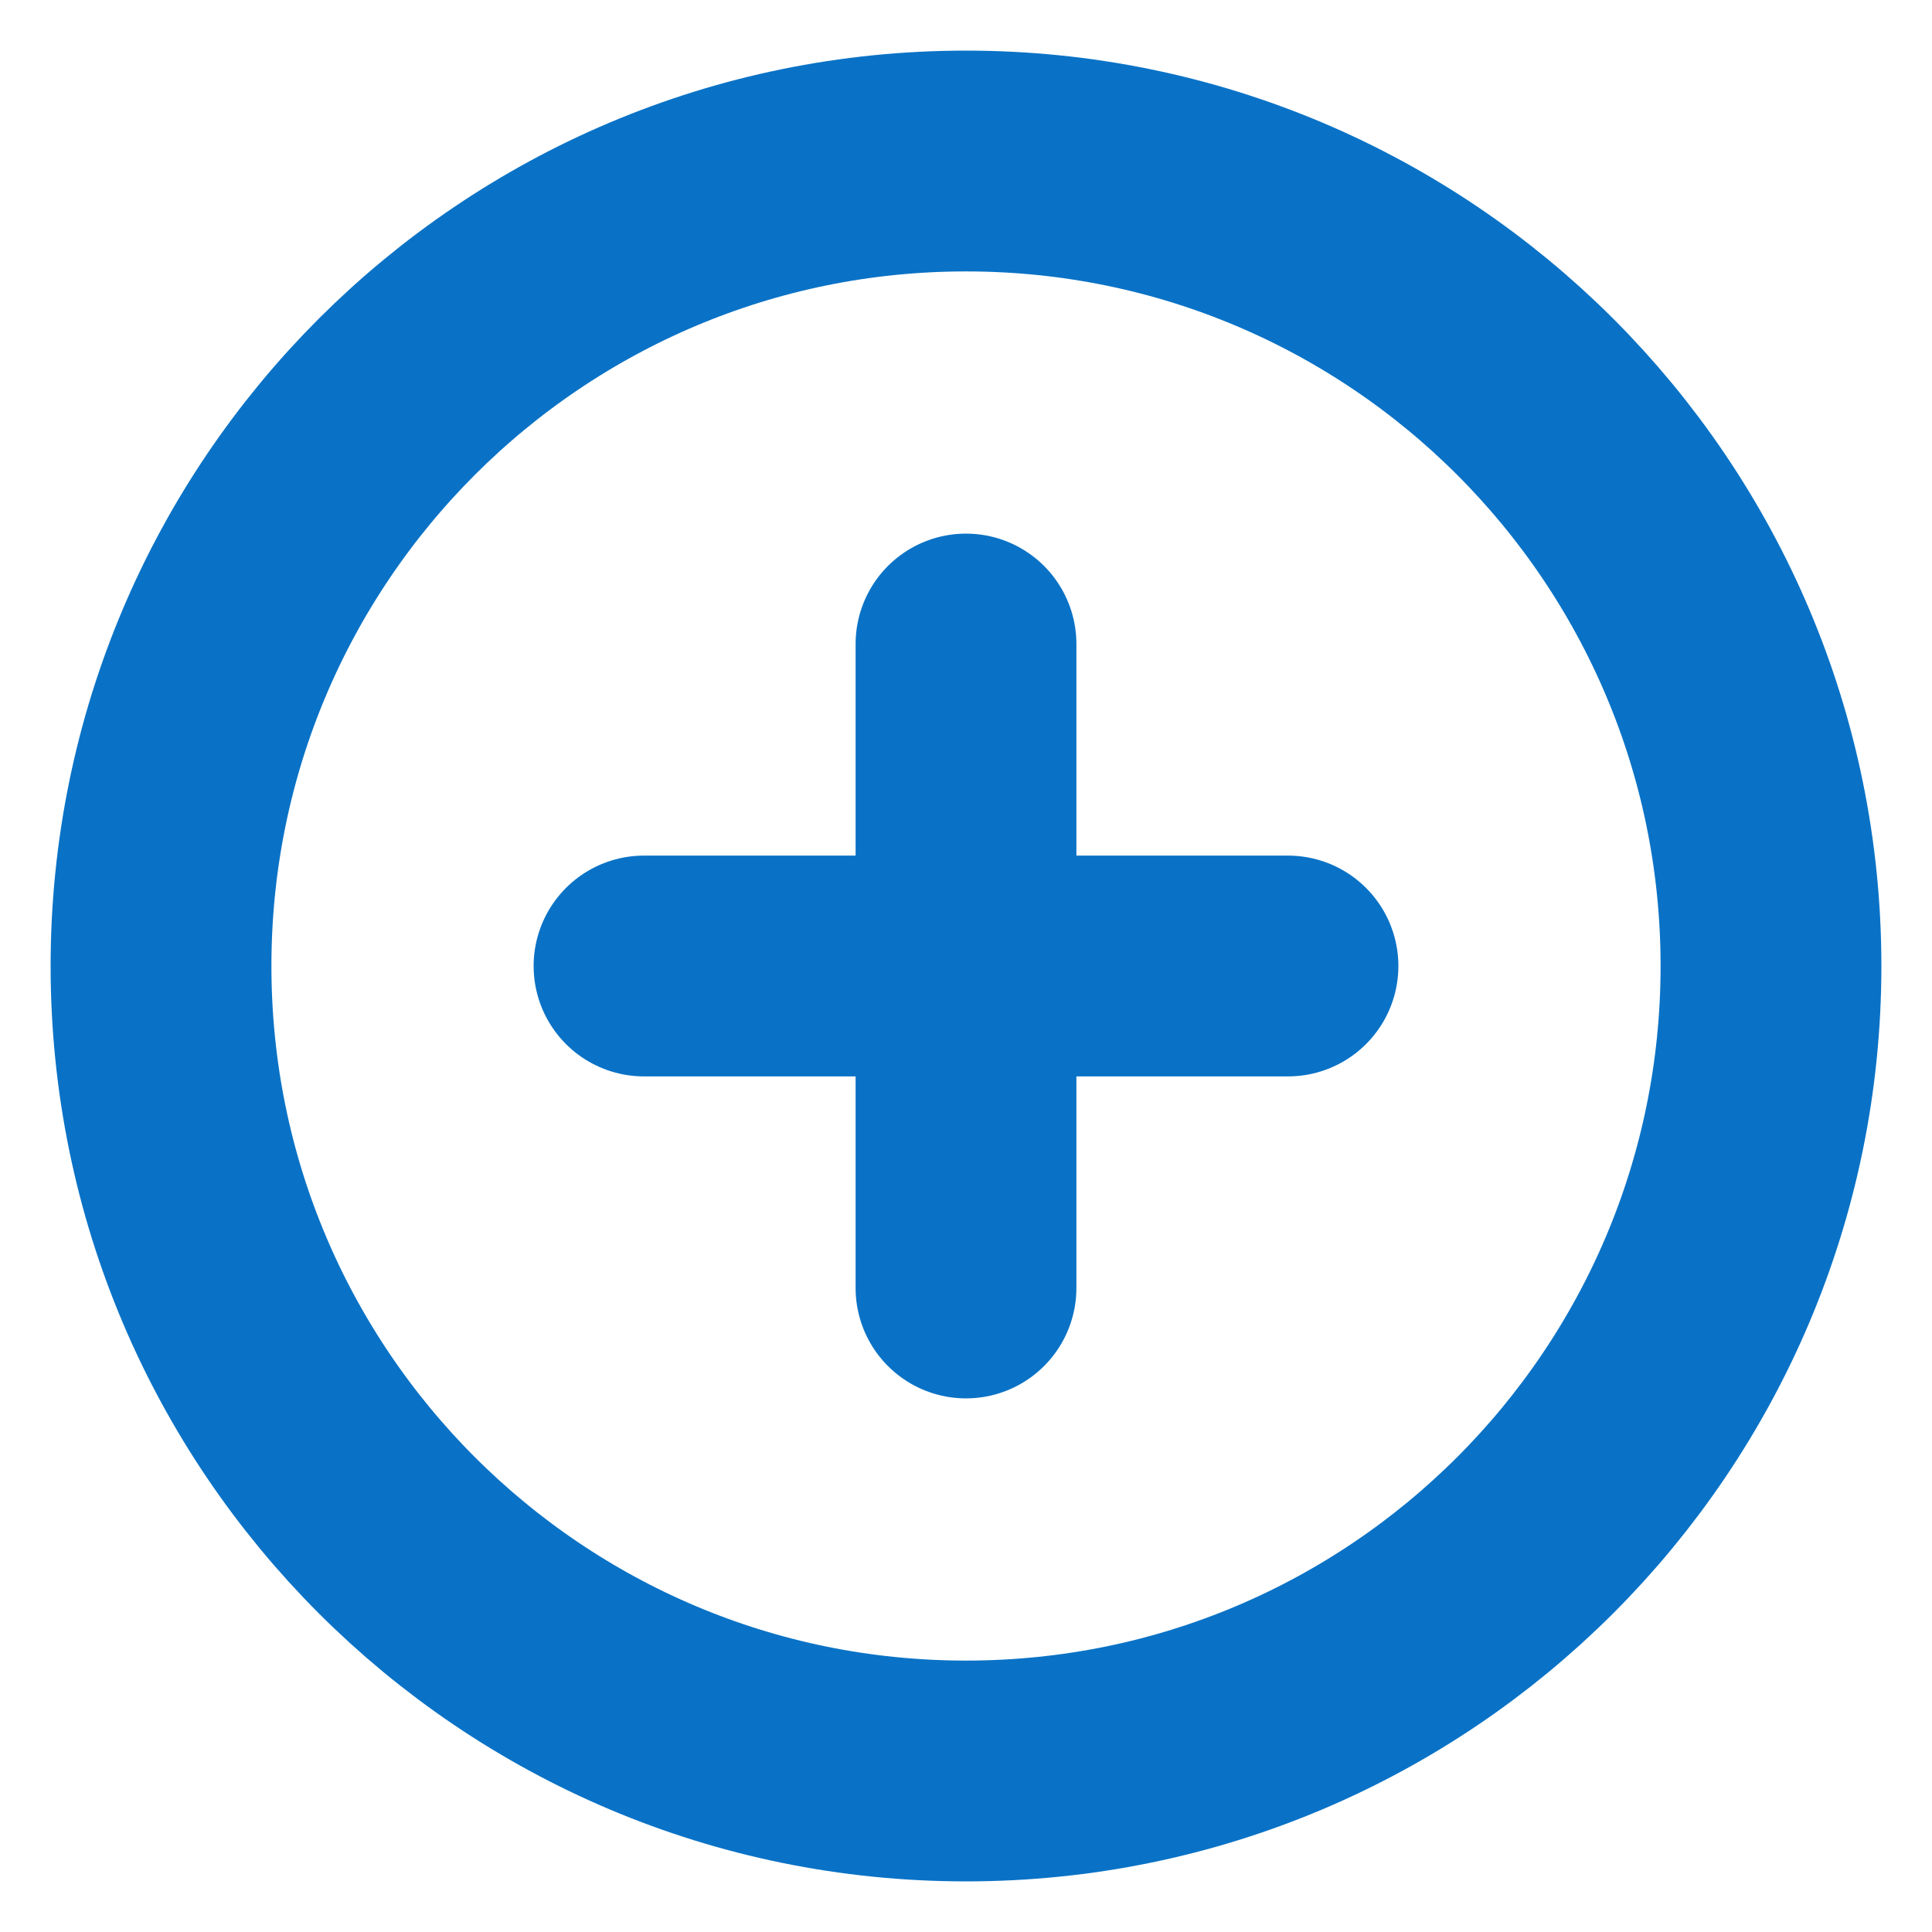 <svg width="35" height="35" viewBox="0 0 35 35" fill="none" xmlns="http://www.w3.org/2000/svg">
<g clip-path="url(#clip0_12_35)">
<path d="M17.5 11.667V23.333M11.667 17.5H23.333M32.083 17.5C32.083 25.554 25.554 32.083 17.5 32.083C9.446 32.083 2.917 25.554 2.917 17.5C2.917 9.446 9.446 2.917 17.5 2.917C25.554 2.917 32.083 9.446 32.083 17.5Z" stroke="#0972C6" stroke-width="4" stroke-linecap="round" stroke-linejoin="round"/>
</g>
<defs>
<clipPath id="clip0_12_35">
<rect width="35" height="35" fill="white"/>
</clipPath>
</defs>
</svg>
